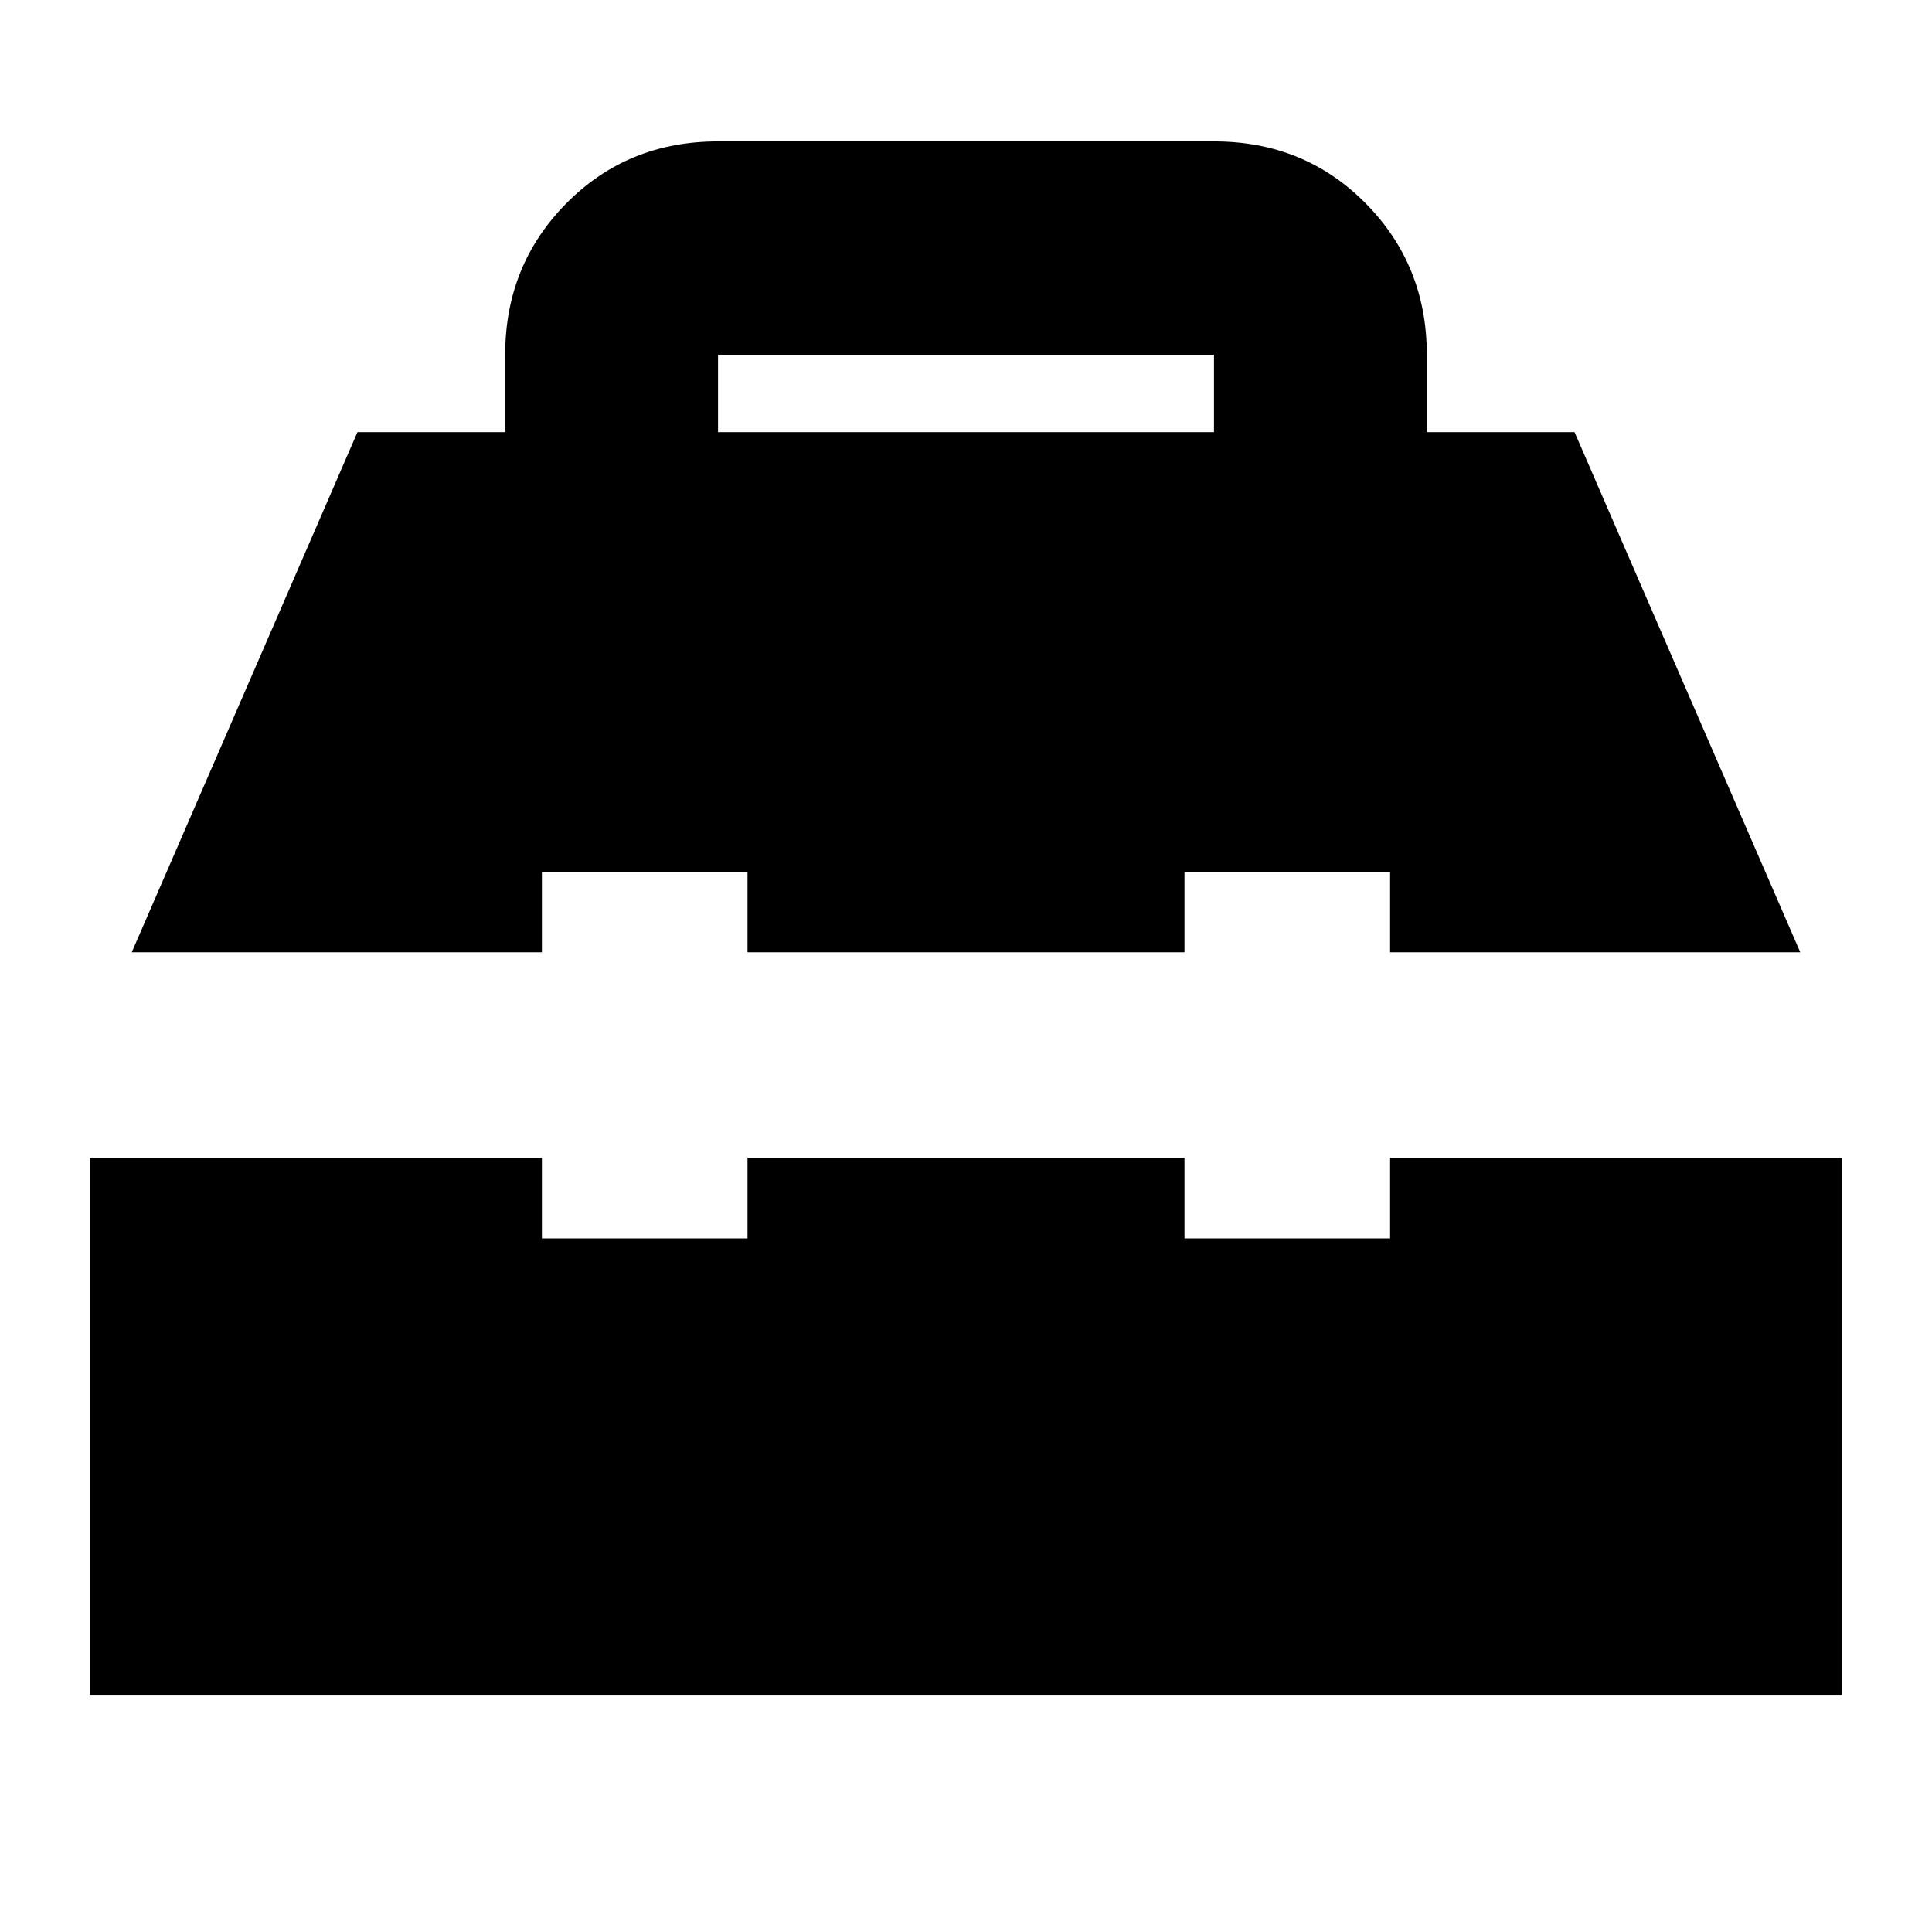<svg xmlns="http://www.w3.org/2000/svg" height="24" viewBox="0 -960 960 960" width="24"><path d="M44.65-117.85v-266.78h224.61v40h102.17v-40h217.14v40h102.17v-40h224.61v266.78H44.65ZM65.46-486.8l112.15-258.46h73.41v-38.48q0-44.52 30.43-75.26 30.43-30.74 75.33-30.74h246.44q44.9 0 75.33 30.74t30.43 75.26v38.48h73.41L894.54-486.8h-203.8v-40H588.57v40H371.43v-40H269.26v40H65.46Zm291.32-258.46h246.44v-38.48H356.78v38.48Z"/></svg>